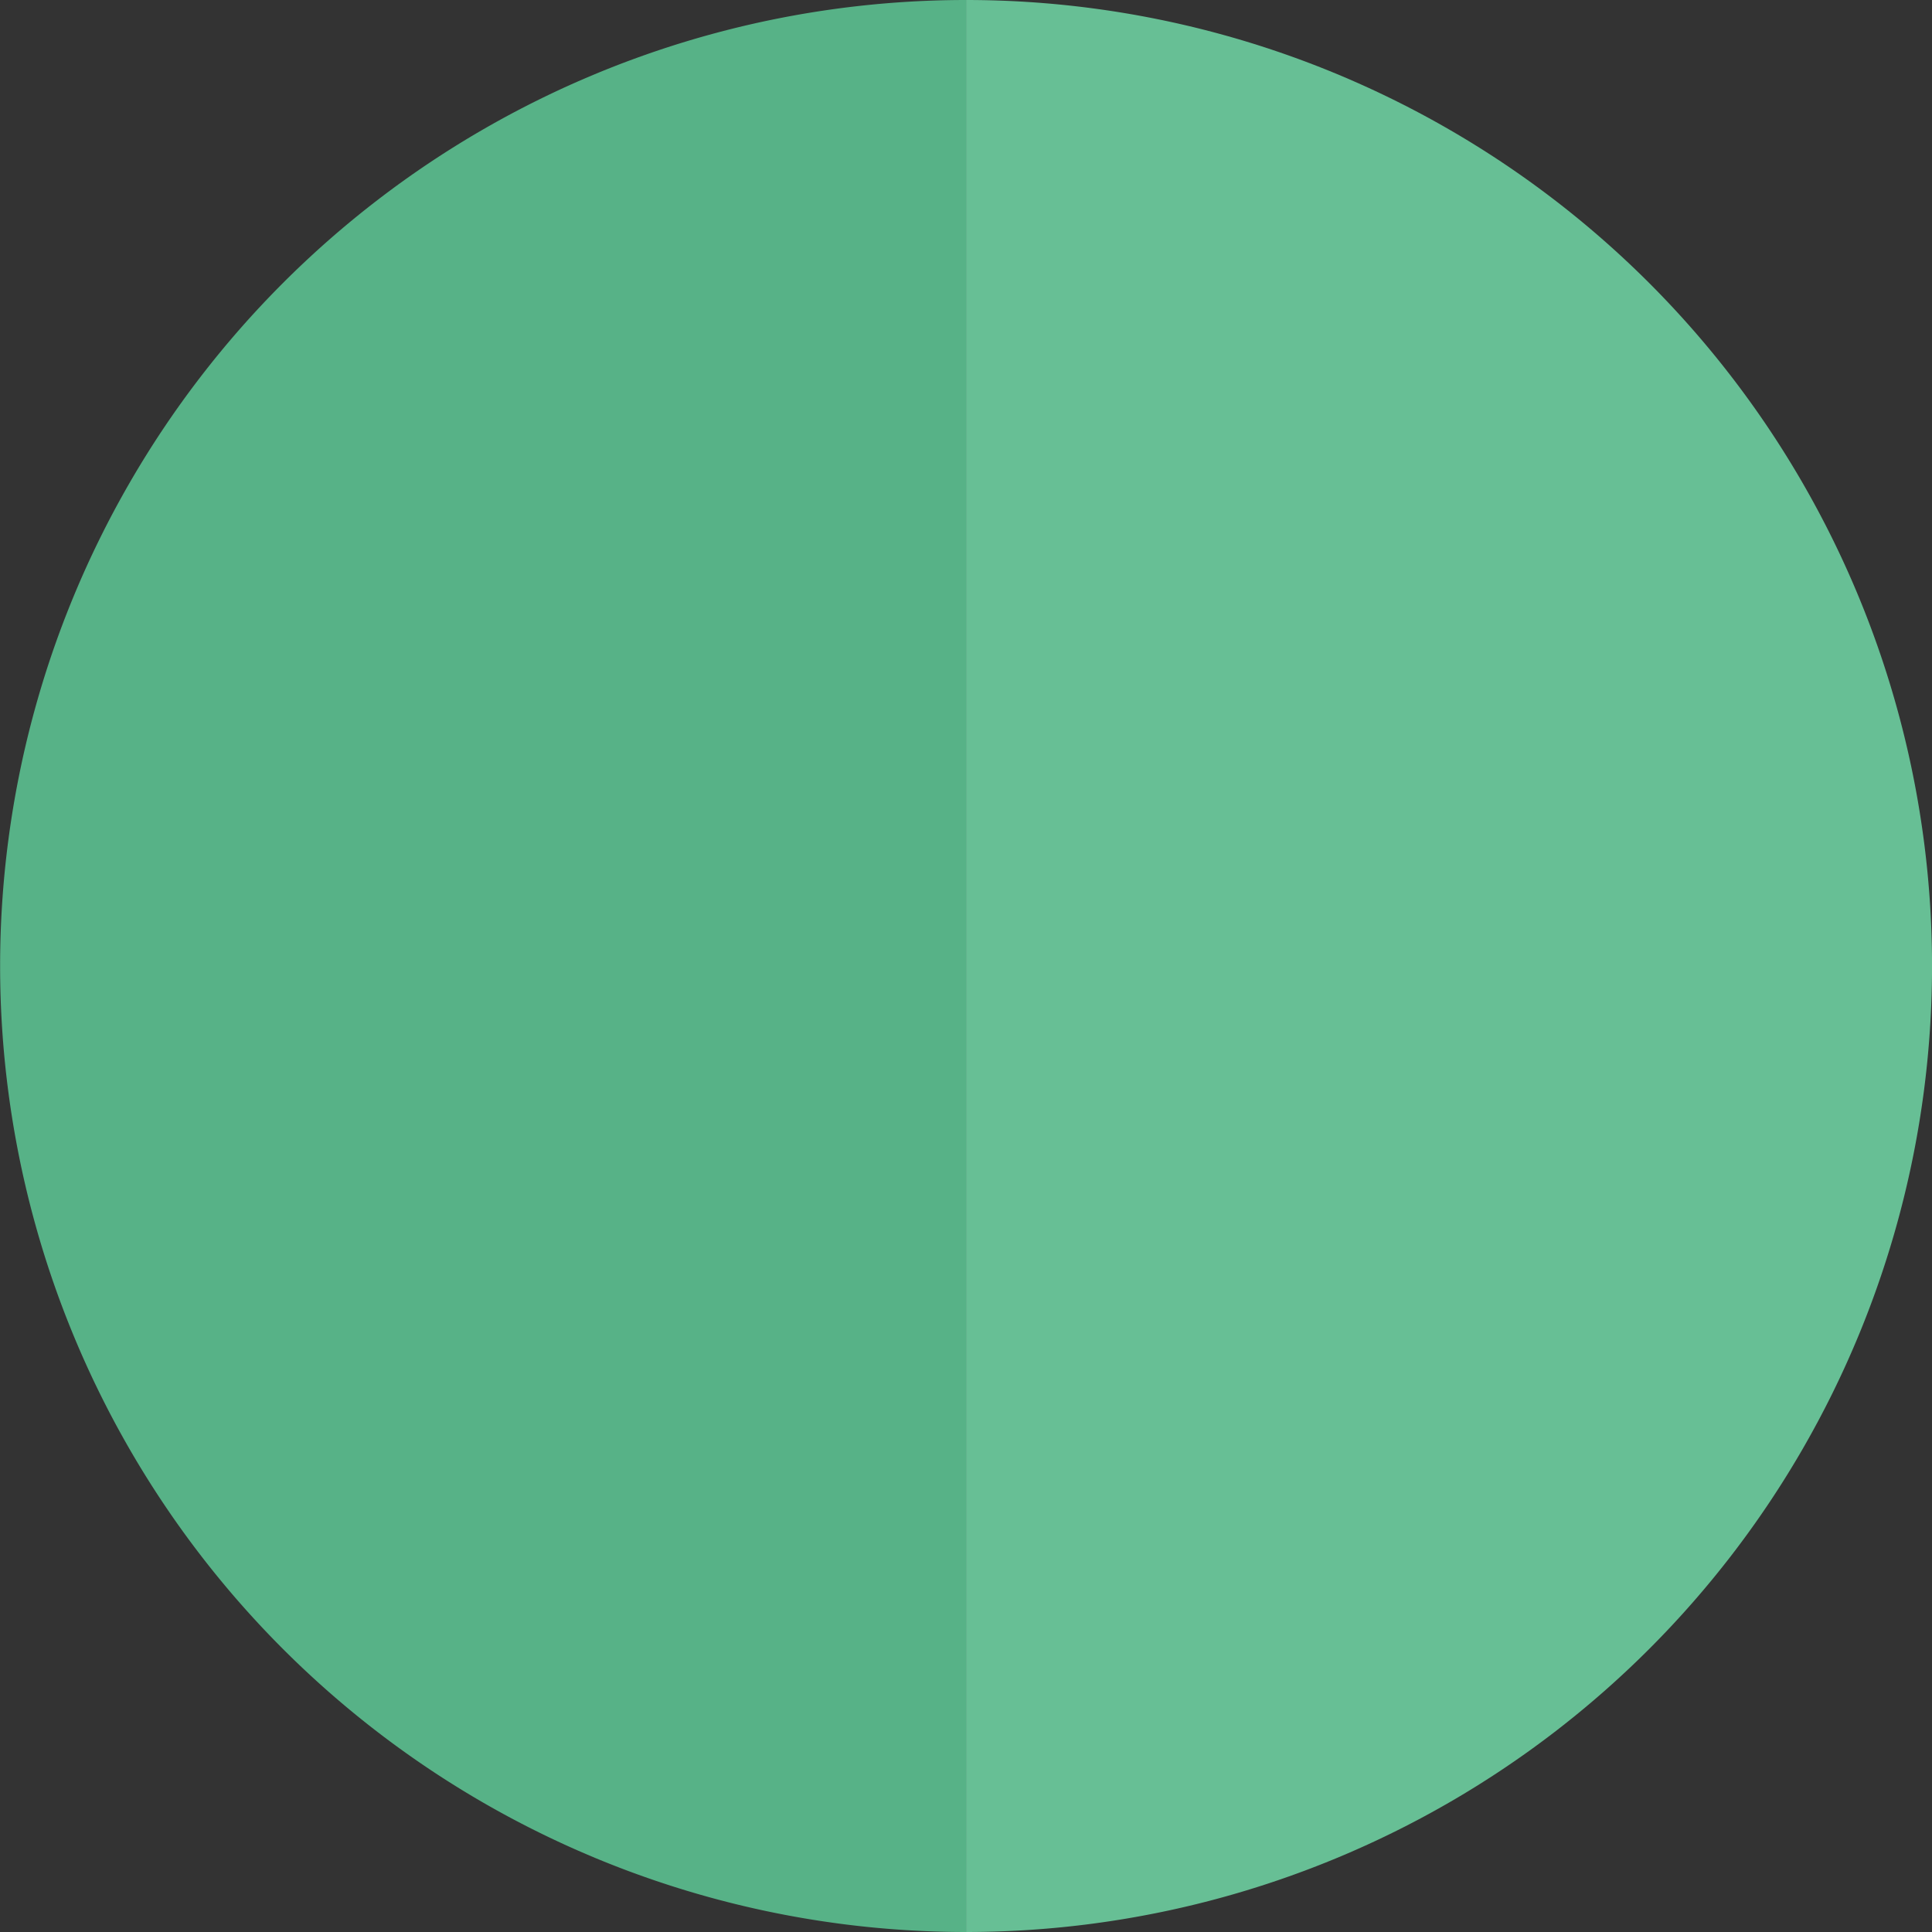 <?xml version="1.0" encoding="UTF-8" standalone="no"?>
<!-- Created with Inkscape (http://www.inkscape.org/) -->

<svg
   xmlns:osb="http://www.openswatchbook.org/uri/2009/osb"
   xmlns:dc="http://purl.org/dc/elements/1.1/"
   xmlns:cc="http://creativecommons.org/ns#"
   xmlns:rdf="http://www.w3.org/1999/02/22-rdf-syntax-ns#"
   xmlns:svg="http://www.w3.org/2000/svg"
   xmlns="http://www.w3.org/2000/svg"
   xmlns:sodipodi="http://sodipodi.sourceforge.net/DTD/sodipodi-0.dtd"
   xmlns:inkscape="http://www.inkscape.org/namespaces/inkscape"
   width="13.229mm"
   height="13.229mm"
   viewBox="0 0 13.229 13.229"
   version="1.1"
   id="svg8"
   sodipodi:docname="ellipse4.svg"
   inkscape:export-filename="C:\Users\Ilya\Desktop\ellipse3.png"
   inkscape:export-xdpi="96"
   inkscape:export-ydpi="96"
   inkscape:version="0.92.3 (2405546, 2018-03-11)">
  <rect x="0" y="0" width="13.229" height="13.229" fill="#333333" stroke="none"/>
  <defs
     id="defs2">
    <linearGradient
       id="linearGradient6145"
       osb:paint="solid">
      <stop
         style="stop-color:#000000;stop-opacity:1;"
         offset="0"
         id="stop6143" />
    </linearGradient>
    <linearGradient
       id="linearGradient6112"
       osb:paint="solid">
      <stop
         style="stop-color:#ff7f2a;stop-opacity:1;"
         offset="0"
         id="stop6110" />
    </linearGradient>
  </defs>
  <sodipodi:namedview
     id="base"
     pagecolor="#ffffff"
     bordercolor="#666666"
     borderopacity="1.0"
     inkscape:pageopacity="0.0"
     inkscape:pageshadow="2"
     inkscape:zoom="5.6568543"
     inkscape:cx="19.481906"
     inkscape:cy="12.161426"
     inkscape:document-units="mm"
     inkscape:current-layer="layer1"
     showgrid="false"
     inkscape:snap-bbox="true"
     inkscape:snap-object-midpoints="true"
     inkscape:window-width="1920"
     inkscape:window-height="1017"
     inkscape:window-x="-8"
     inkscape:window-y="-8"
     inkscape:window-maximized="1"
     units="px"
     inkscape:snap-center="true"
     inkscape:snap-intersection-paths="true"
     inkscape:snap-midpoints="true"
     showborder="false"
     inkscape:pagecheckerboard="false"
     fit-margin-top="0"
     fit-margin-left="0"
     fit-margin-right="0"
     fit-margin-bottom="0" />
  <g
     inkscape:label="Layer 1"
     inkscape:groupmode="layer"
     id="layer1"
     transform="translate(-98.188,-135.269)">
    <path
       style="fill:#ffffff;stroke-width:0.265"
       id="path10"
       ry="10.424"
       rx="11.626"
       cy="111.248"
       cx="87.798"
       inkscape:connector-curvature="0" />
    <ellipse
       style="fill:#ffffff;stroke-width:0.265"
       id="path12"
       cx="95.549"
       cy="93.608"
       rx="23.653"
       ry="17.907" />
    <g
       id="g6253">
      <path
         transform="rotate(90)"
         d="m 148.498,-104.803 a 6.615,6.615 0 0 1 -3.307,5.728 6.615,6.615 0 0 1 -6.615,0 6.615,6.615 0 0 1 -3.307,-5.728"
         sodipodi:open="true"
         sodipodi:end="3.1415927"
         sodipodi:start="0"
         sodipodi:ry="6.6145835"
         sodipodi:rx="6.6145835"
         sodipodi:cy="-104.80255"
         sodipodi:cx="141.88362"
         sodipodi:type="arc"
         id="path27"
         style="opacity:1;fill:#57b287;fill-opacity:1;stroke:none;stroke-width:0.078;stroke-opacity:1" />
      <path
         style="opacity:1;fill:#67bf95;fill-opacity:1;stroke:none;stroke-width:0.078;stroke-opacity:1"
         id="path6201"
         sodipodi:type="arc"
         sodipodi:cx="141.88362"
         sodipodi:cy="104.80255"
         sodipodi:rx="6.6145835"
         sodipodi:ry="6.6145835"
         sodipodi:start="0"
         sodipodi:end="3.1415927"
         sodipodi:open="true"
         d="m 148.498,104.803 a 6.615,6.615 0 0 1 -3.307,5.728 6.615,6.615 0 0 1 -6.615,0 6.615,6.615 0 0 1 -3.307,-5.728"
         transform="matrix(0,1,1,0,0,0)" />
    </g>
  </g>
</svg>
